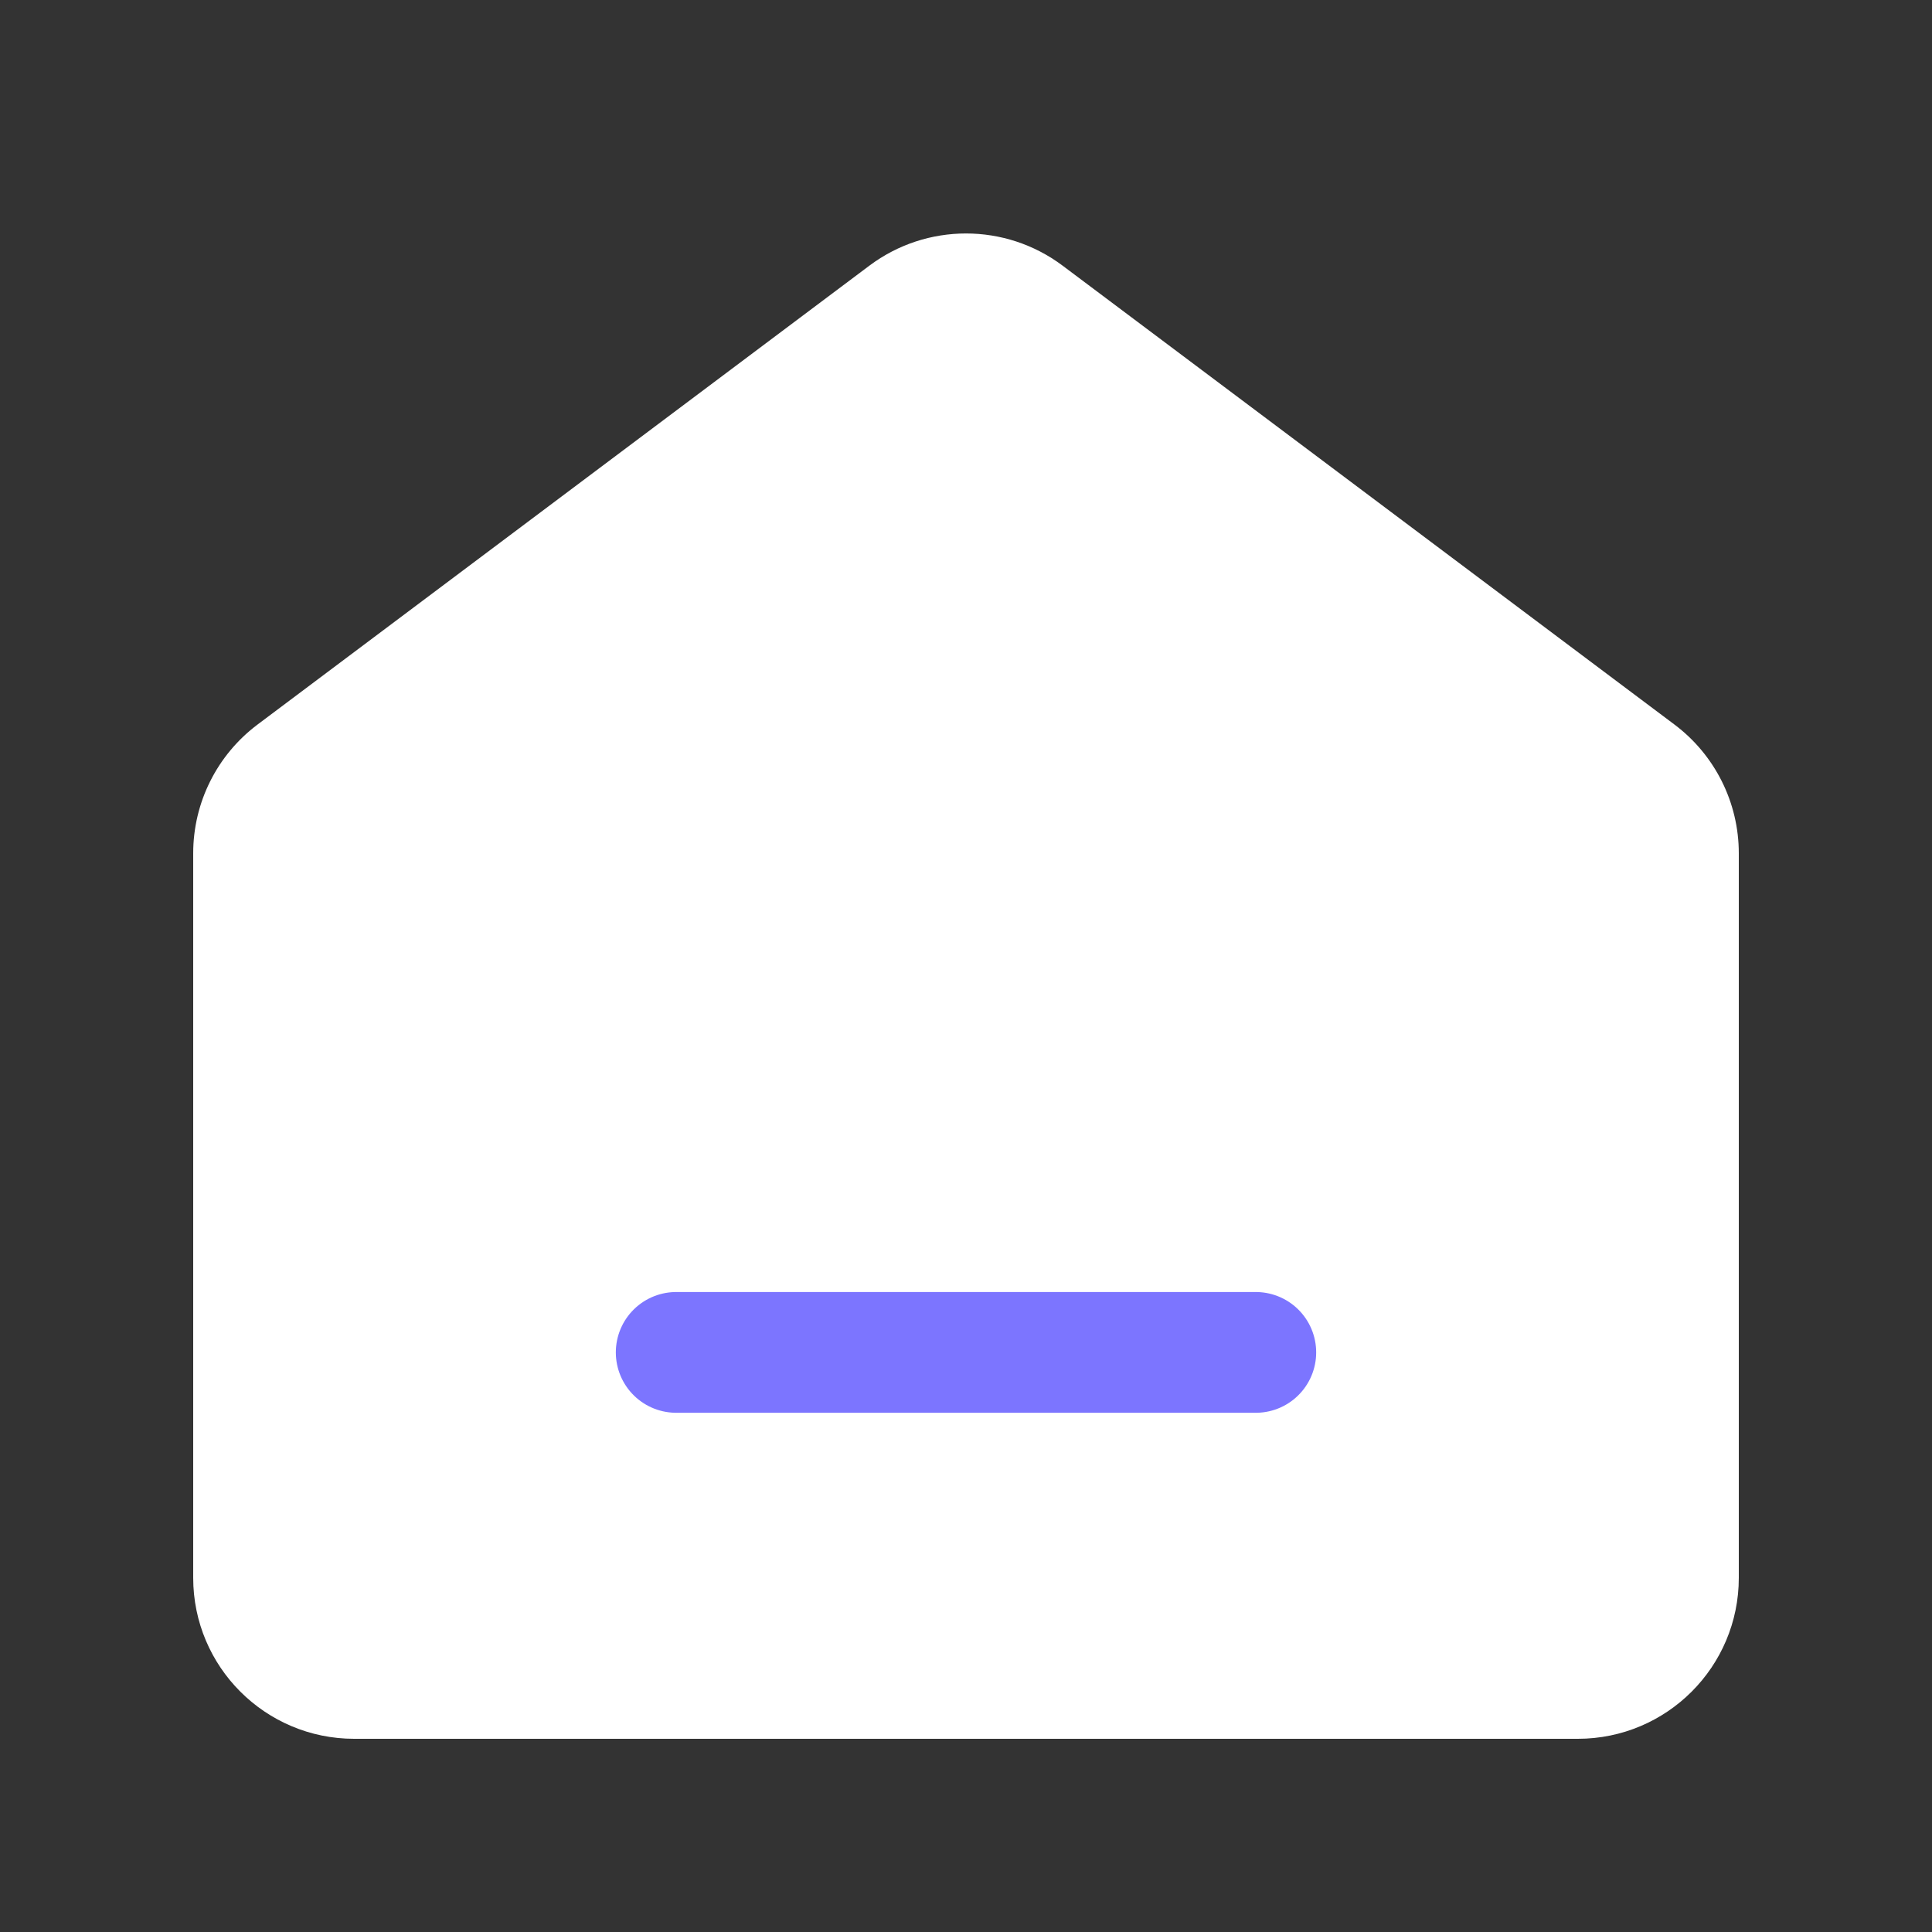<?xml version="1.0" encoding="UTF-8"?>
<svg width="24px" height="24px" viewBox="0 0 24 24" version="1.1" xmlns="http://www.w3.org/2000/svg" xmlns:xlink="http://www.w3.org/1999/xlink">
    <rect x="0" y="0" width="24" height="24" fill="#333333" stroke="none"/>
    <!-- Generator: Sketch 63.1 (92452) - https://sketch.com -->
    <title>矩形</title>
    <desc>Created with Sketch.</desc>
    <g id="页面-1" stroke="none" stroke-width="1" fill="none" fill-rule="evenodd">
        <g id="页面切换标签" transform="translate(-40, -449)">
            <g id="编组-9">
                <g id="nav">
                    <g id="编组-2" transform="translate(24, 408)">
                        <g id="编组-16" transform="translate(16, 41)">
                            <rect id="矩形" x="0" y="0" width="24" height="24"></rect>
                            <g id="编组-14" transform="translate(2.4, 2.4)">
                                <path d="M0.8,6.6 L8.4,0.9 C9.111,0.367 10.089,0.367 10.8,0.9 L18.4,6.6 C18.904,6.978 19.2,7.57 19.2,8.2 L19.2,17.2 C19.2,18.305 18.305,19.2 17.2,19.2 L2,19.2 C0.895,19.2 1.3527075e-16,18.305 0,17.2 L0,8.2 C-7.70933048e-17,7.57 0.296,6.978 0.8,6.6 Z" id="矩形" fill="#FFFFFF"></path>
                                <line x1="6" y1="14.4" x2="13.2" y2="14.4" id="路径-3" stroke="#7C75FF" stroke-width="1.5" stroke-linecap="round" stroke-linejoin="round"></line>
                            </g>
                        </g>
                    </g>
                </g>
            </g>
        </g>
    </g>
</svg>